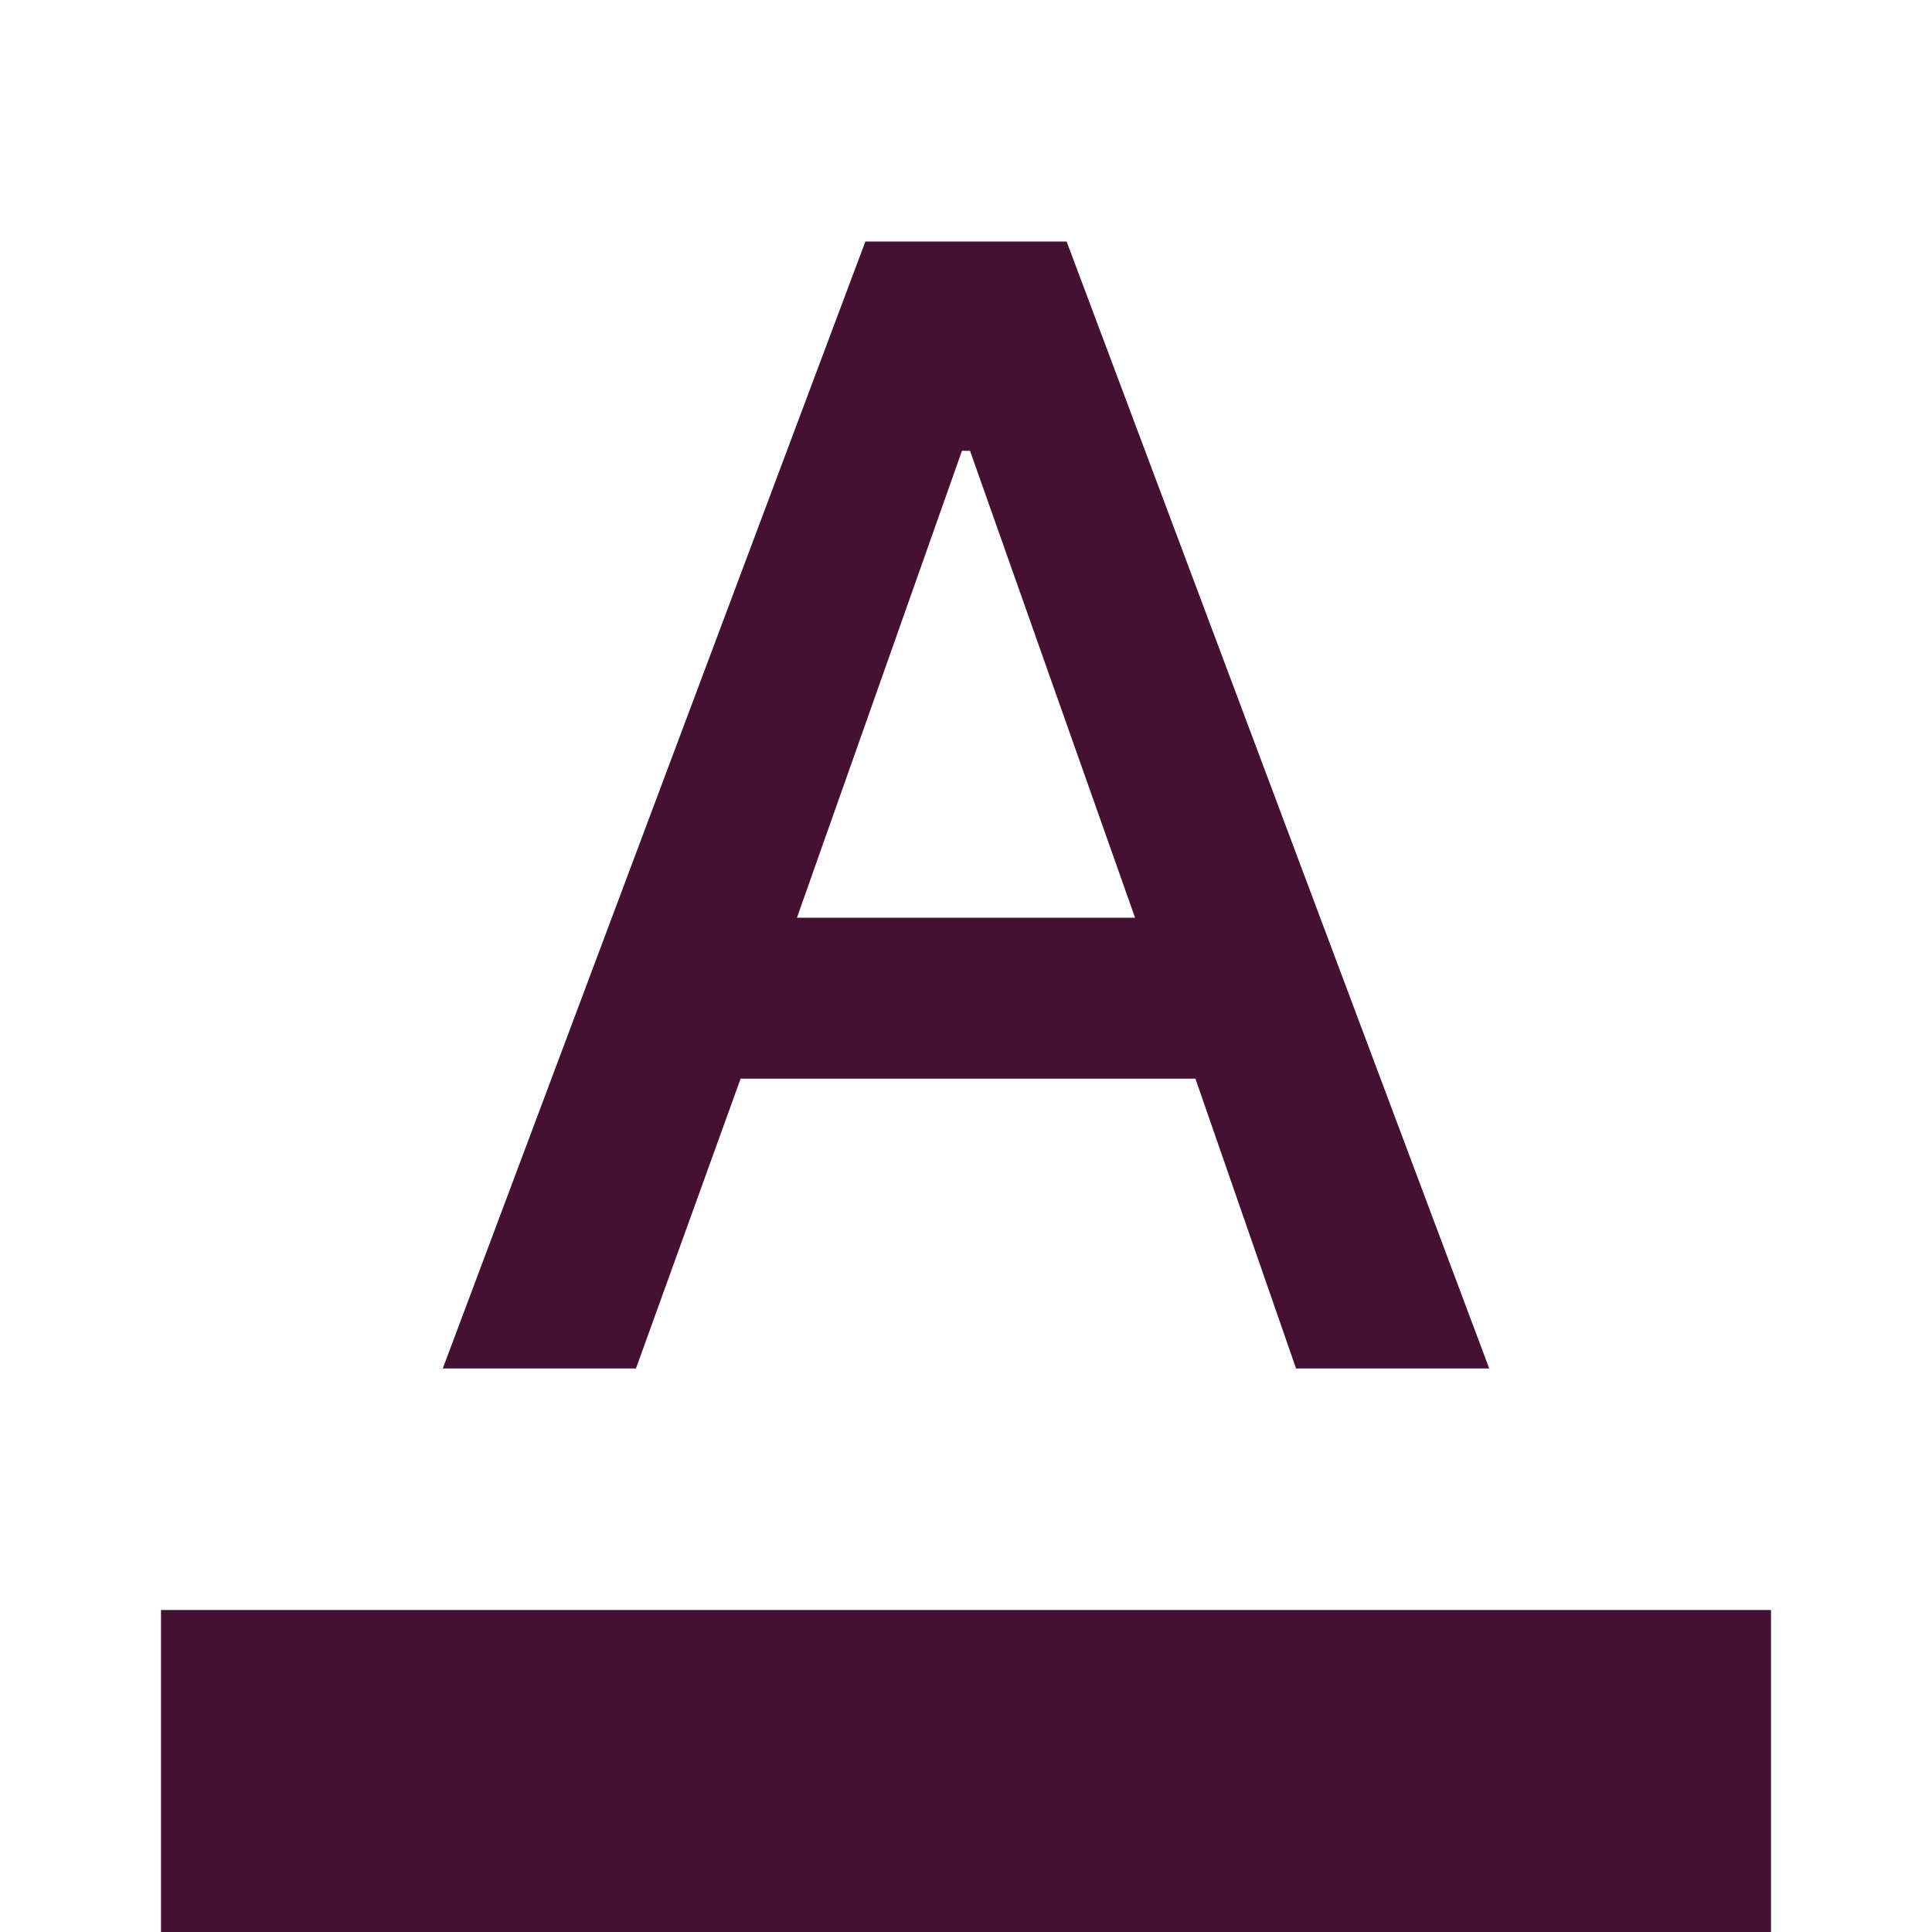 <svg xmlns="http://www.w3.org/2000/svg" height="20px" viewBox="0 -960 960 960" width="20px" fill="#41313"><path d="M80 0v-160h800V0H80Zm140-280 210-560h100l210 560h-96l-50-144H368l-52 144h-96Zm176-224h168l-82-232h-4l-82 232Z"/></svg>